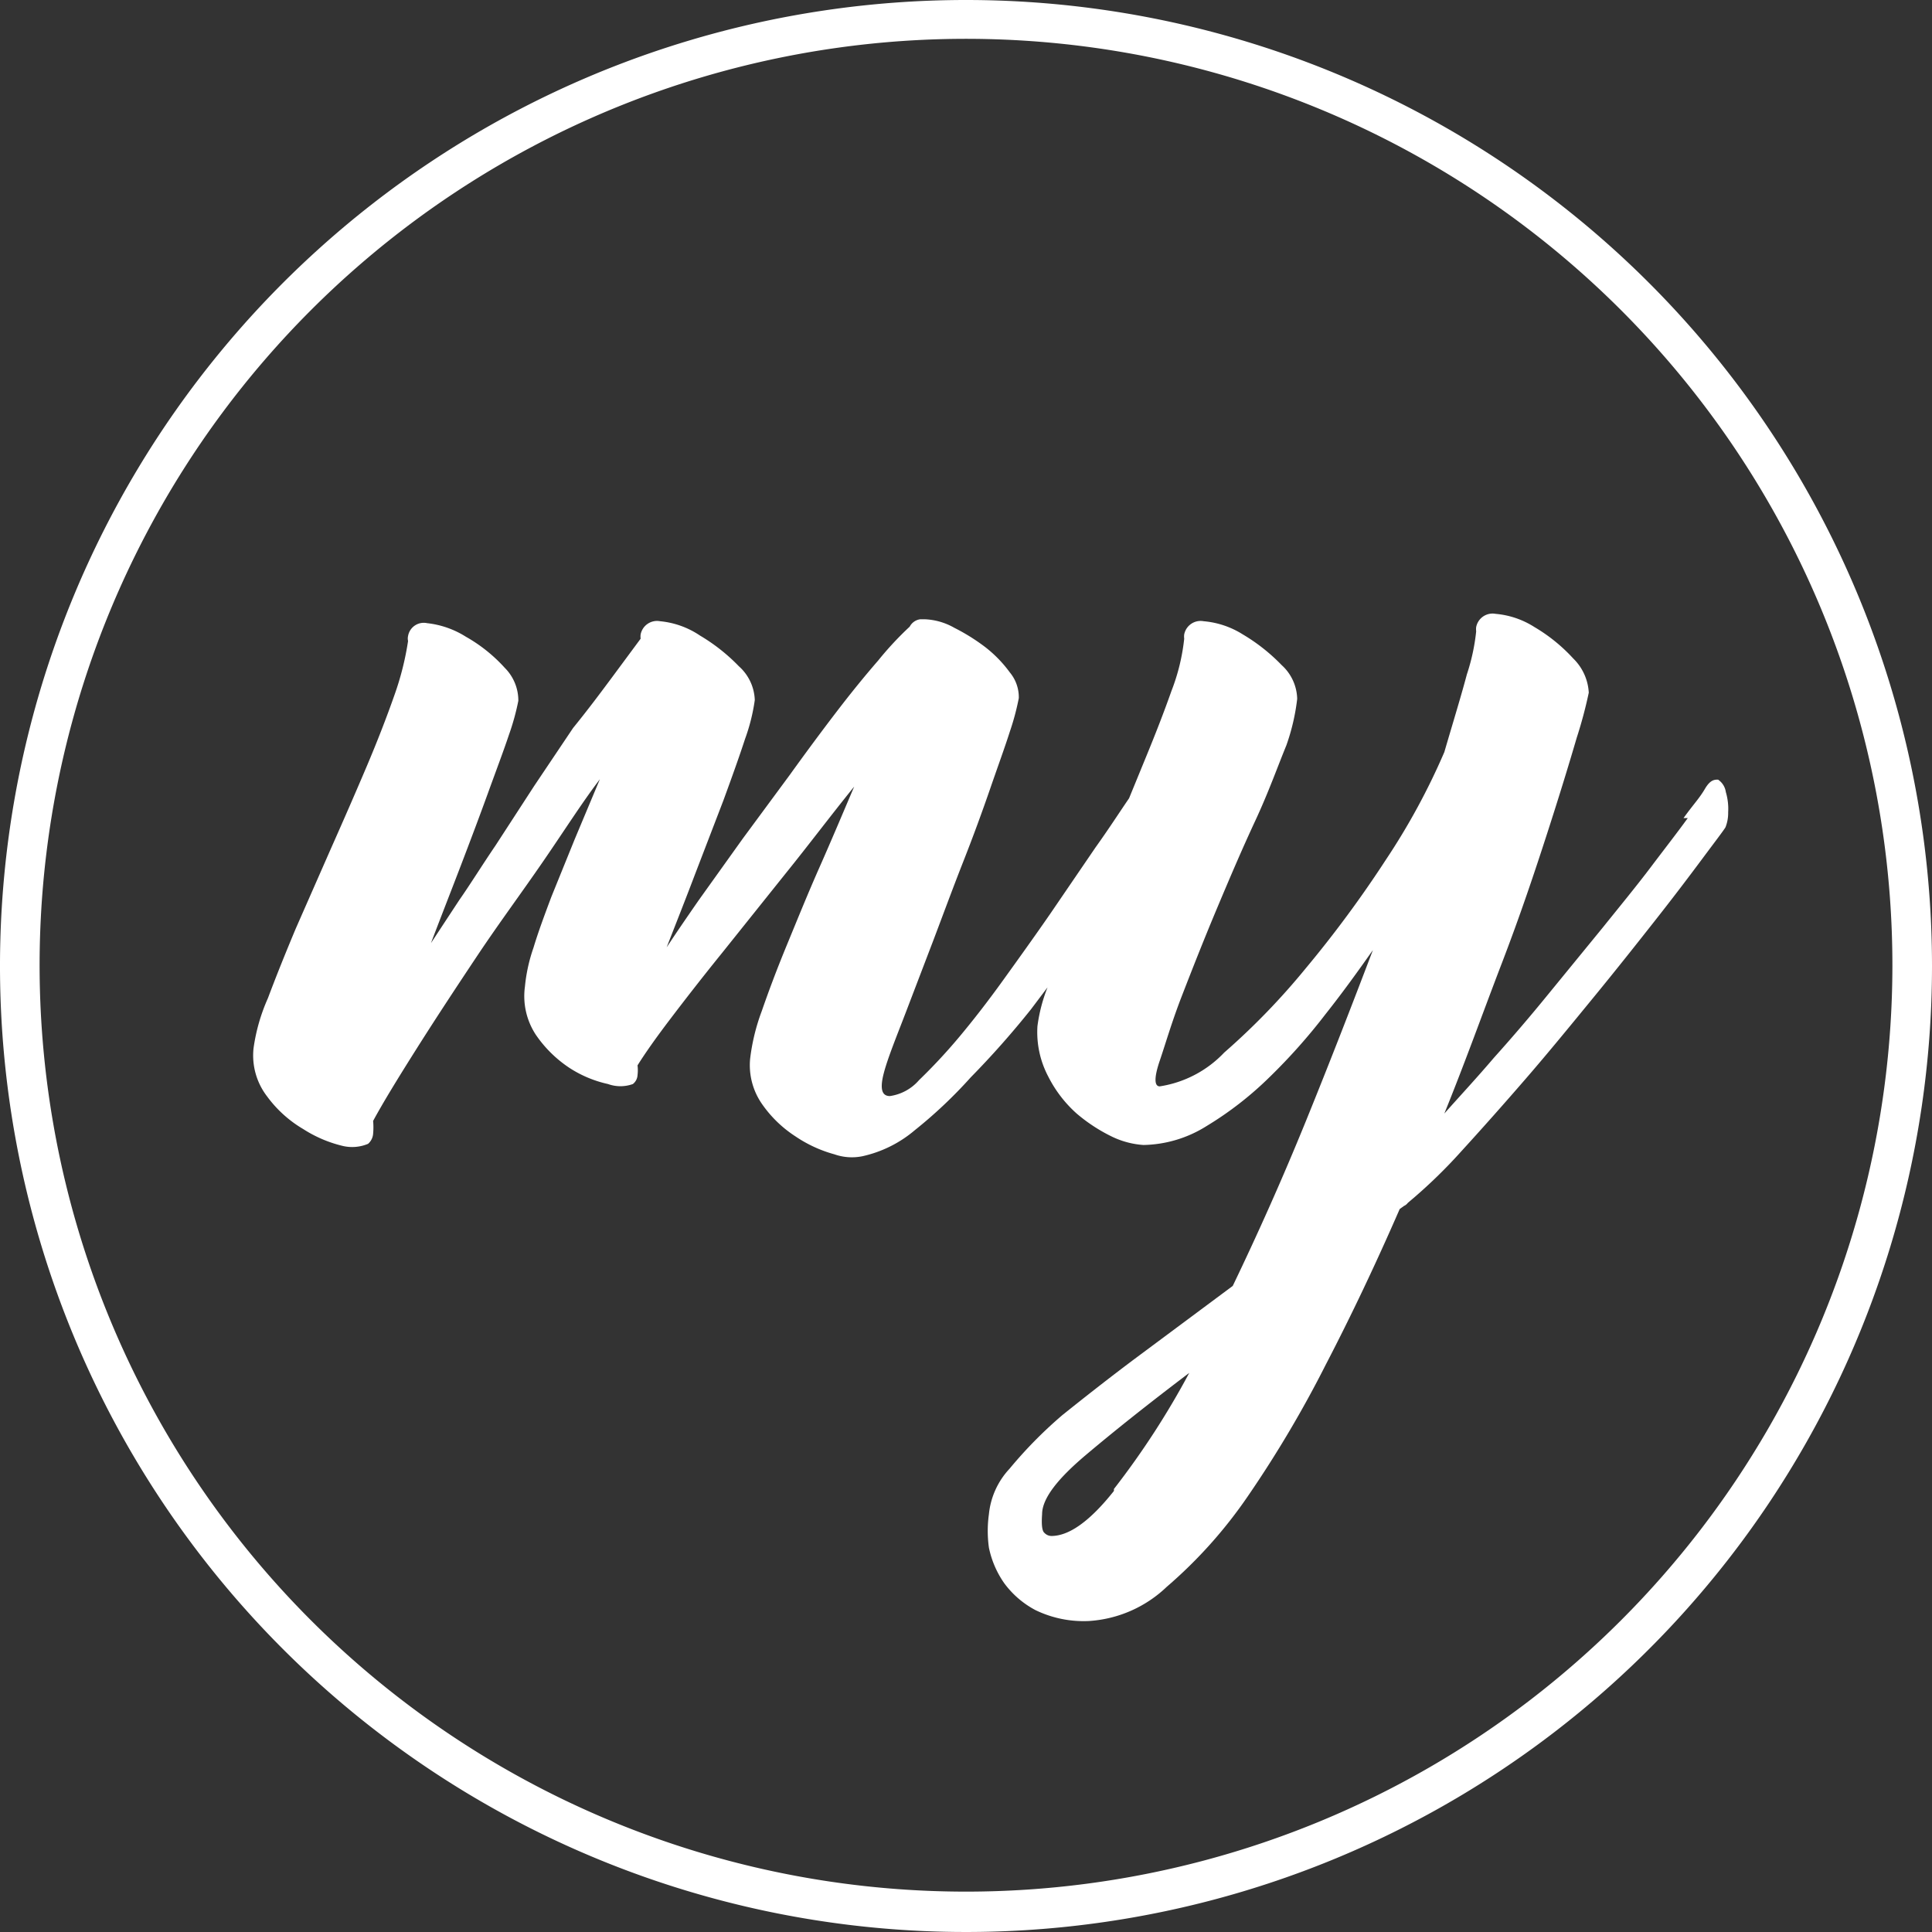 <svg xmlns="http://www.w3.org/2000/svg" viewBox="0 0 49.76 49.76"><rect x="0" y="0" width="49.76" height="49.76" fill="#333333" stroke="none"/><defs><style>.cls-1{fill:#fff}</style></defs><g id="Layer_2" data-name="Layer 2"><g id="small"><g id="myconnxion-small"><path class="cls-1" d="M24.88 0a24.88 24.88 0 1024.88 24.88A24.88 24.88 0 0024.88 0zm0 48.72a23.86 23.86 0 1123.86-23.84 23.86 23.86 0 01-23.86 23.84z"/><path class="cls-1" d="M44.45 20.4a.46.46 0 00-.2-.32c-.09 0-.2 0-.34.24s-.29.39-.55.75h.11c-.26.36-.58.77-.95 1.26s-.79 1-1.24 1.56l-1.39 1.7q-.7.86-1.41 1.65c-.46.54-.89 1-1.28 1.44.54-1.33 1-2.62 1.48-3.87s.85-2.36 1.17-3.35.57-1.81.76-2.46a11.42 11.42 0 00.31-1.16 1.33 1.33 0 00-.4-.88 4.33 4.33 0 00-1-.81 2.21 2.21 0 00-1-.34.43.43 0 00-.5.34.41.41 0 000 .11 5.23 5.23 0 01-.24 1.11c-.14.53-.34 1.18-.58 2a17.38 17.38 0 01-1.51 2.78 29.5 29.5 0 01-2.06 2.79 18 18 0 01-2.1 2.17 2.89 2.89 0 01-1.66.87c-.14 0-.15-.22 0-.66s.31-1 .57-1.67.55-1.41.89-2.22.66-1.56 1-2.29.57-1.38.8-1.94a5.44 5.44 0 00.28-1.2 1.21 1.21 0 00-.4-.87 4.77 4.77 0 00-1-.79A2.25 2.25 0 0031 16a.43.43 0 00-.5.34.41.41 0 000 .11 5.23 5.23 0 01-.33 1.35c-.19.54-.42 1.13-.68 1.76l-.41 1c-.26.38-.53.8-.86 1.26l-1.16 1.7c-.4.58-.81 1.15-1.22 1.72s-.8 1.07-1.17 1.51a14.39 14.39 0 01-1 1.07 1.22 1.22 0 01-.75.41c-.21 0-.26-.19-.16-.58s.33-.95.56-1.55l.73-1.91c.25-.66.5-1.34.76-2s.49-1.29.69-1.87.38-1.07.51-1.48a6.42 6.42 0 00.23-.86 1 1 0 00-.23-.66 3.24 3.24 0 00-.63-.65 5.1 5.1 0 00-.8-.5 1.67 1.67 0 00-.75-.22h-.13a.36.36 0 00-.27.19 8.34 8.34 0 00-.81.87c-.33.38-.69.82-1.08 1.33s-.79 1.05-1.2 1.62l-1.21 1.64L18 23.18c-.34.49-.62.9-.83 1.22.23-.59.48-1.22.73-1.88l.73-1.9c.22-.6.41-1.13.56-1.59a4.88 4.88 0 00.25-1 1.22 1.22 0 00-.41-.87 4.77 4.77 0 00-1-.79A2.21 2.21 0 0017 16a.43.43 0 00-.5.34.41.41 0 000 .11l-.74 1c-.29.39-.61.82-1 1.3l-1 1.49-1 1.54c-.34.5-.65 1-.93 1.4l-.73 1.11c.25-.66.51-1.32.77-2s.49-1.29.7-1.87.4-1.08.54-1.5a6.2 6.2 0 00.24-.87 1.19 1.19 0 00-.35-.85 4 4 0 00-1-.8 2.35 2.35 0 00-1-.35.41.41 0 00-.49.33.29.29 0 000 .13 7.45 7.45 0 01-.35 1.39c-.2.57-.44 1.19-.72 1.85s-.59 1.37-.91 2.09l-.91 2.07q-.42 1-.72 1.8A4.77 4.77 0 006.53 27a1.73 1.73 0 00.35 1.24 3.11 3.11 0 00.93.84 3.29 3.29 0 001 .43 1.06 1.06 0 00.67-.05.38.38 0 00.13-.26 1.82 1.82 0 000-.33c.26-.48.64-1.1 1.12-1.86s1-1.55 1.56-2.39S13.43 23 14 22.17s1-1.51 1.45-2.1l-.65 1.55-.6 1.48c-.18.48-.34.91-.46 1.31a4.26 4.26 0 00-.22 1 1.81 1.81 0 00.28 1.24 3.16 3.16 0 00.86.85 3 3 0 001 .42.94.94 0 00.64 0 .31.31 0 00.12-.23 1 1 0 000-.25c.18-.29.46-.69.84-1.19s.83-1.08 1.34-1.71l1.64-2.05c.59-.73 1.16-1.49 1.76-2.23-.29.68-.58 1.37-.89 2.07s-.58 1.37-.84 2-.47 1.19-.65 1.71a5.26 5.26 0 00-.3 1.23 1.75 1.75 0 00.31 1.17 3.09 3.09 0 00.86.83 3.37 3.37 0 001 .46 1.36 1.36 0 00.72.05 3.12 3.12 0 001.35-.67A11.93 11.93 0 0025 27.75 22.82 22.82 0 0026.55 26l.43-.57a4.17 4.17 0 00-.26 1 2.45 2.45 0 00.28 1.3 3.22 3.22 0 00.73.95 4.28 4.28 0 00.92.6 2.21 2.21 0 00.8.21 3.16 3.16 0 001.63-.49 8.8 8.8 0 001.61-1.25 14.94 14.94 0 001.45-1.63c.46-.58.86-1.14 1.22-1.65-.54 1.42-1.11 2.89-1.72 4.39s-1.25 2.93-1.89 4.26l-2.38 1.77c-.74.55-1.4 1.07-2 1.55A11.24 11.24 0 0026 37.83a2 2 0 00-.53 1.17 3.1 3.1 0 000 .86 2.46 2.46 0 00.39.91 2.38 2.38 0 00.81.7 2.85 2.85 0 001.38.28 3.19 3.19 0 002-.88 12 12 0 002.1-2.35 29.43 29.43 0 002-3.38c.66-1.27 1.29-2.6 1.9-4l.11-.08a.25.25 0 00.1-.08 13.16 13.16 0 001.37-1.32c.53-.58 1.09-1.21 1.67-1.88s1.16-1.38 1.75-2.1 1.12-1.39 1.6-2 .88-1.14 1.2-1.57.52-.69.59-.8a1 1 0 00.07-.39 1.51 1.51 0 00-.06-.52zm-15.76 18c-.61.77-1.15 1.16-1.61 1.16a.25.25 0 01-.18-.08q-.09-.07-.06-.48c0-.41.41-.92 1.12-1.52s1.6-1.31 2.67-2.12a21 21 0 01-1.94 2.99z"/></g></g></g></svg>